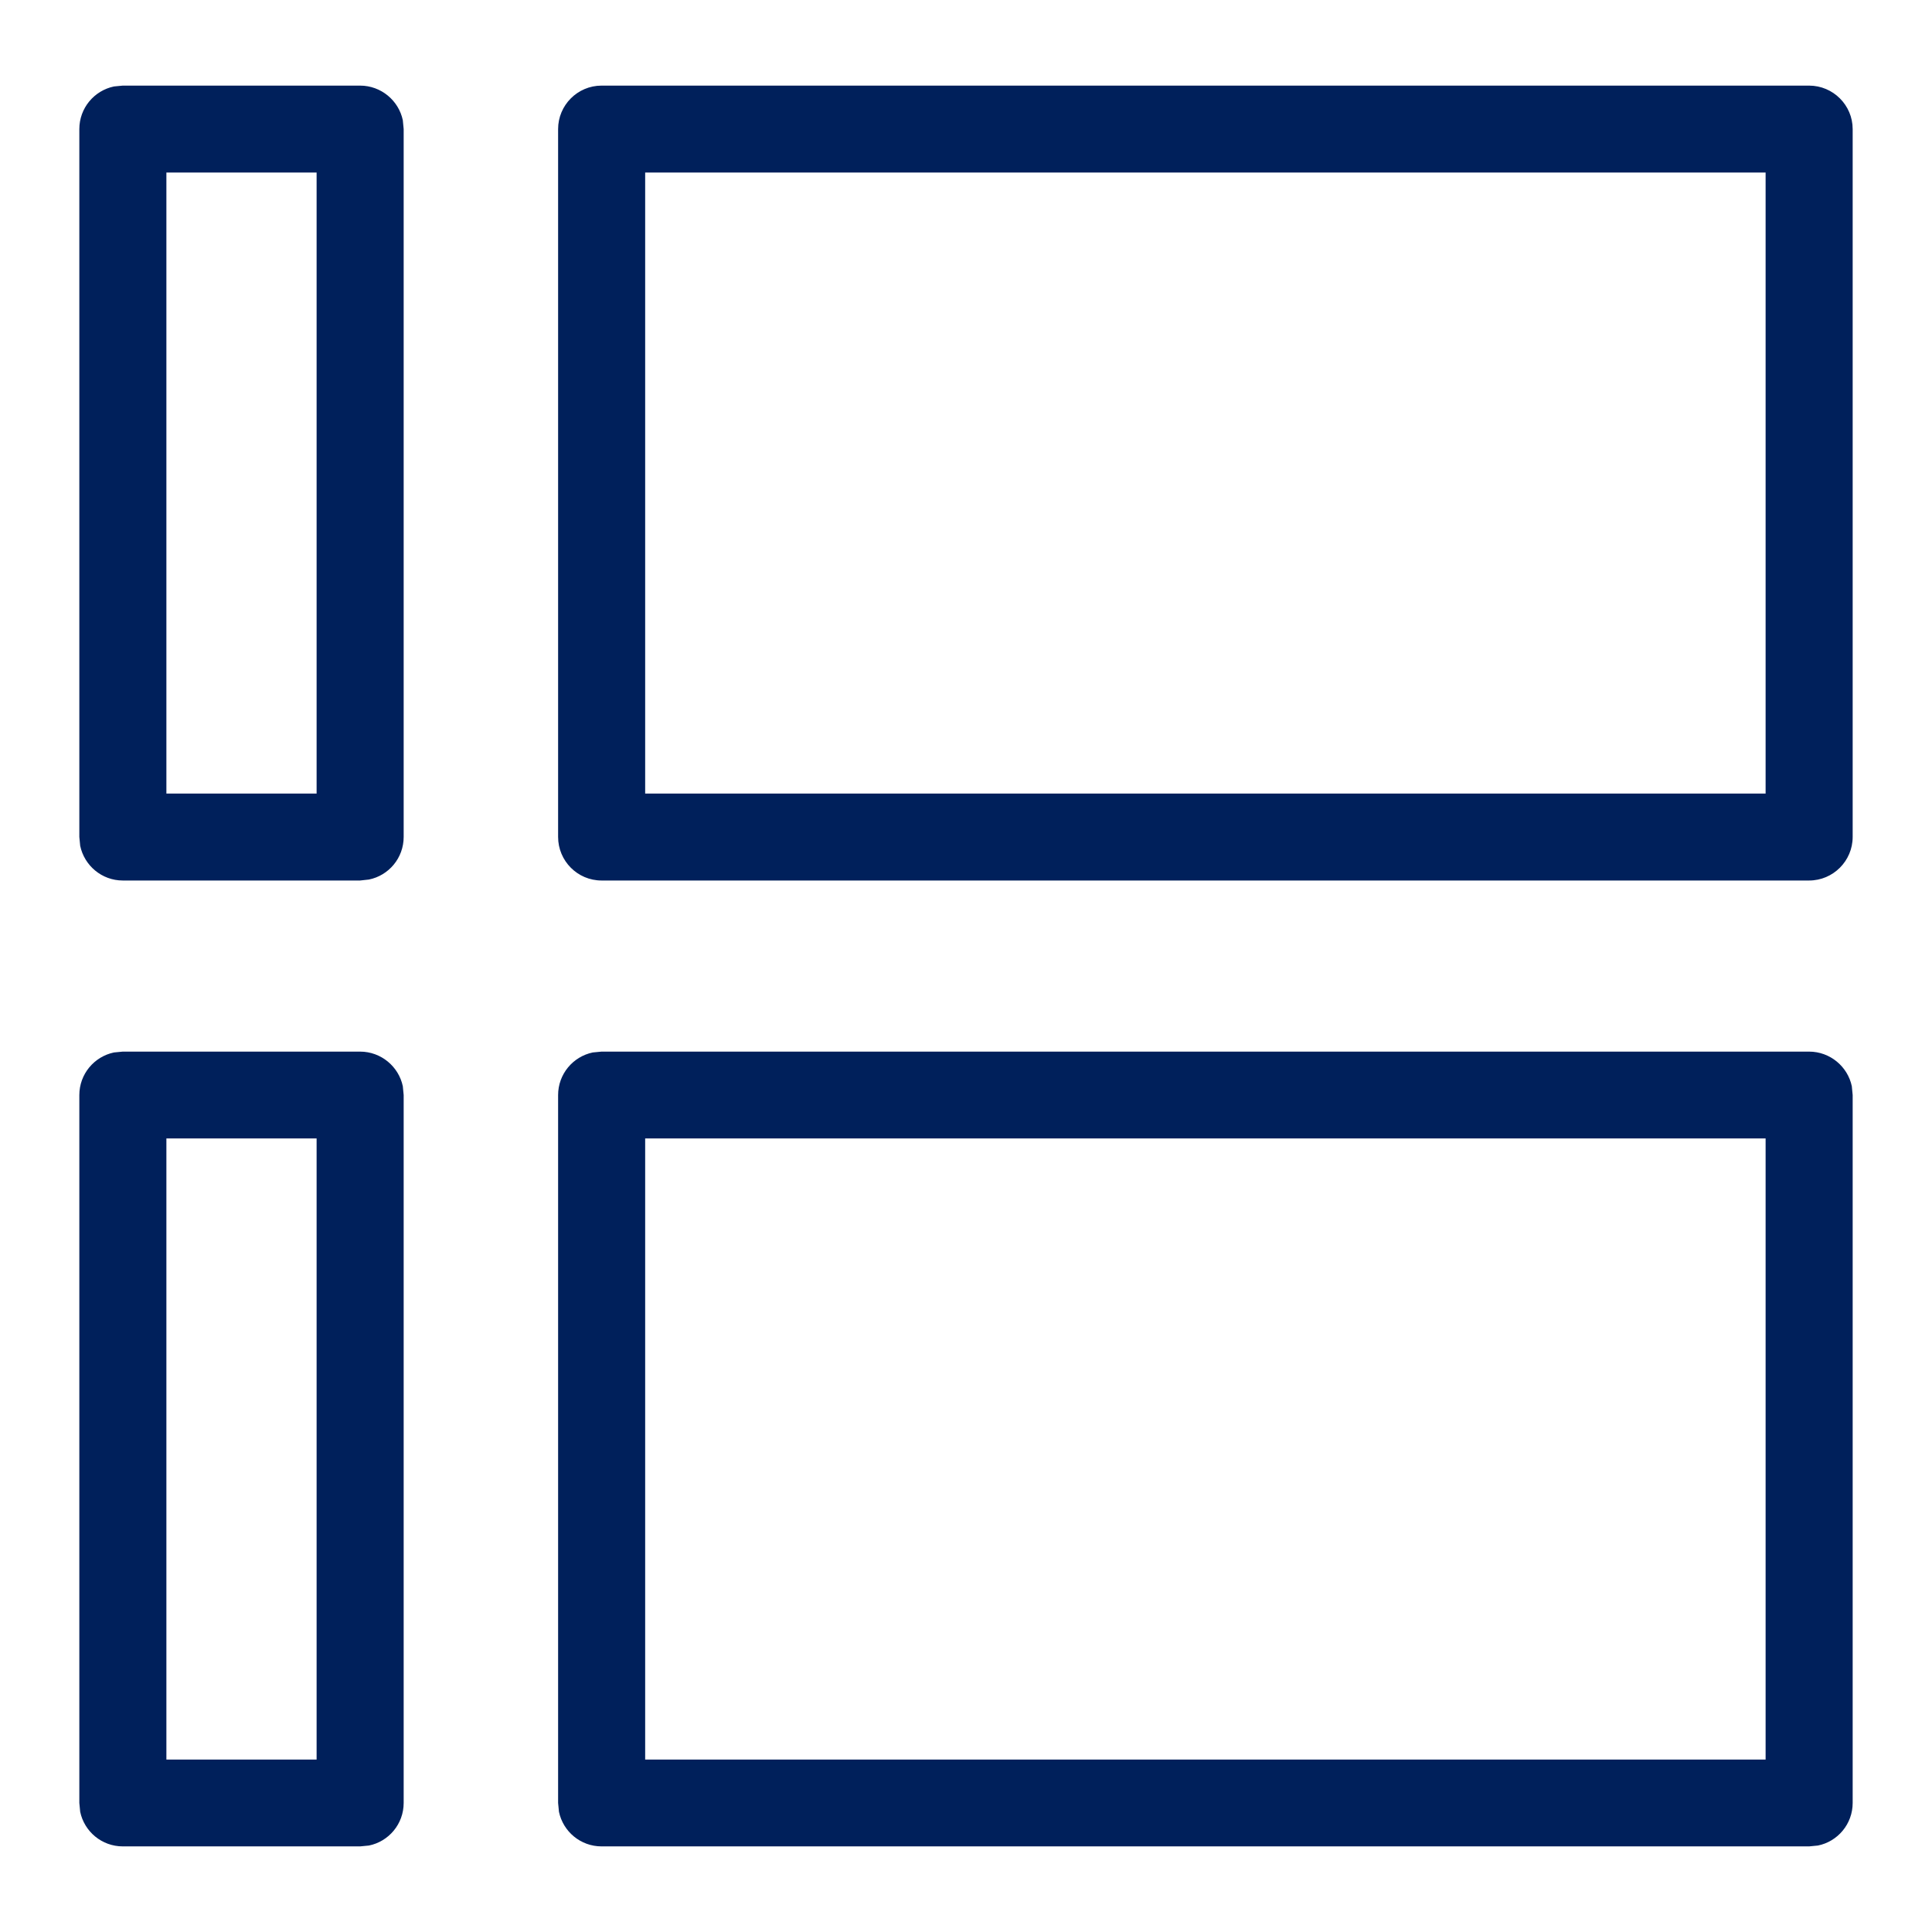 <?xml version="1.0" encoding="UTF-8"?>
<svg width="16px" height="16px" viewBox="0 0 16 16" version="1.1" xmlns="http://www.w3.org/2000/svg" xmlns:xlink="http://www.w3.org/1999/xlink">
    
    <title>Icon/lines</title>
    <desc>Created with sketchtool.</desc>
    <g id="Icons" stroke="none" stroke-width="1" fill="none" fill-rule="evenodd">
        <g id="Icon/lines" fill="#00205B">
            <path d="M1.378,6.572 L2.622,6.572 L2.622,1.429 L1.378,1.429 L1.378,6.572 Z M2.982,8.709 C3.156,8.709 3.302,8.833 3.336,8.996 L3.343,9.069 L3.343,14.931 C3.343,15.106 3.219,15.251 3.055,15.284 L2.982,15.291 L1.017,15.291 C0.843,15.291 0.698,15.168 0.664,15.004 L0.657,14.931 L0.657,9.069 C0.657,8.895 0.78,8.75 0.944,8.716 L1.017,8.709 L2.982,8.709 Z M4.982,8.709 L14.982,8.709 C15.156,8.709 15.302,8.833 15.336,8.996 L15.343,9.069 L15.343,14.931 C15.343,15.106 15.219,15.251 15.055,15.284 L14.982,15.291 L4.982,15.291 C4.808,15.291 4.663,15.168 4.629,15.004 L4.622,14.931 L4.622,9.069 C4.622,8.895 4.745,8.75 4.909,8.716 L4.982,8.709 L14.982,8.709 Z M2.622,9.428 L1.378,9.428 L1.378,14.572 L2.622,14.572 L2.622,9.428 Z M14.622,9.428 L5.343,9.428 L5.343,14.572 L14.622,14.572 L14.622,9.428 Z M2.982,0.709 C3.156,0.709 3.302,0.833 3.336,0.996 L3.343,1.069 L3.343,6.931 C3.343,7.106 3.219,7.251 3.055,7.284 L2.982,7.292 L1.017,7.292 C0.843,7.292 0.698,7.168 0.664,7.004 L0.657,6.931 L0.657,1.069 C0.657,0.895 0.78,0.75 0.944,0.716 L1.017,0.709 L2.982,0.709 Z M14.982,0.709 C15.181,0.709 15.343,0.871 15.343,1.069 L15.343,1.069 L15.343,6.931 C15.343,7.13 15.181,7.292 14.982,7.292 L14.982,7.292 L4.982,7.292 C4.783,7.292 4.622,7.13 4.622,6.931 L4.622,6.931 L4.622,1.069 C4.622,0.871 4.783,0.709 4.982,0.709 L4.982,0.709 Z M14.622,1.429 L5.343,1.429 L5.343,6.572 L14.622,6.572 L14.622,1.429 Z" id="Icon-Color"></path>
        </g>
    </g>
</svg>